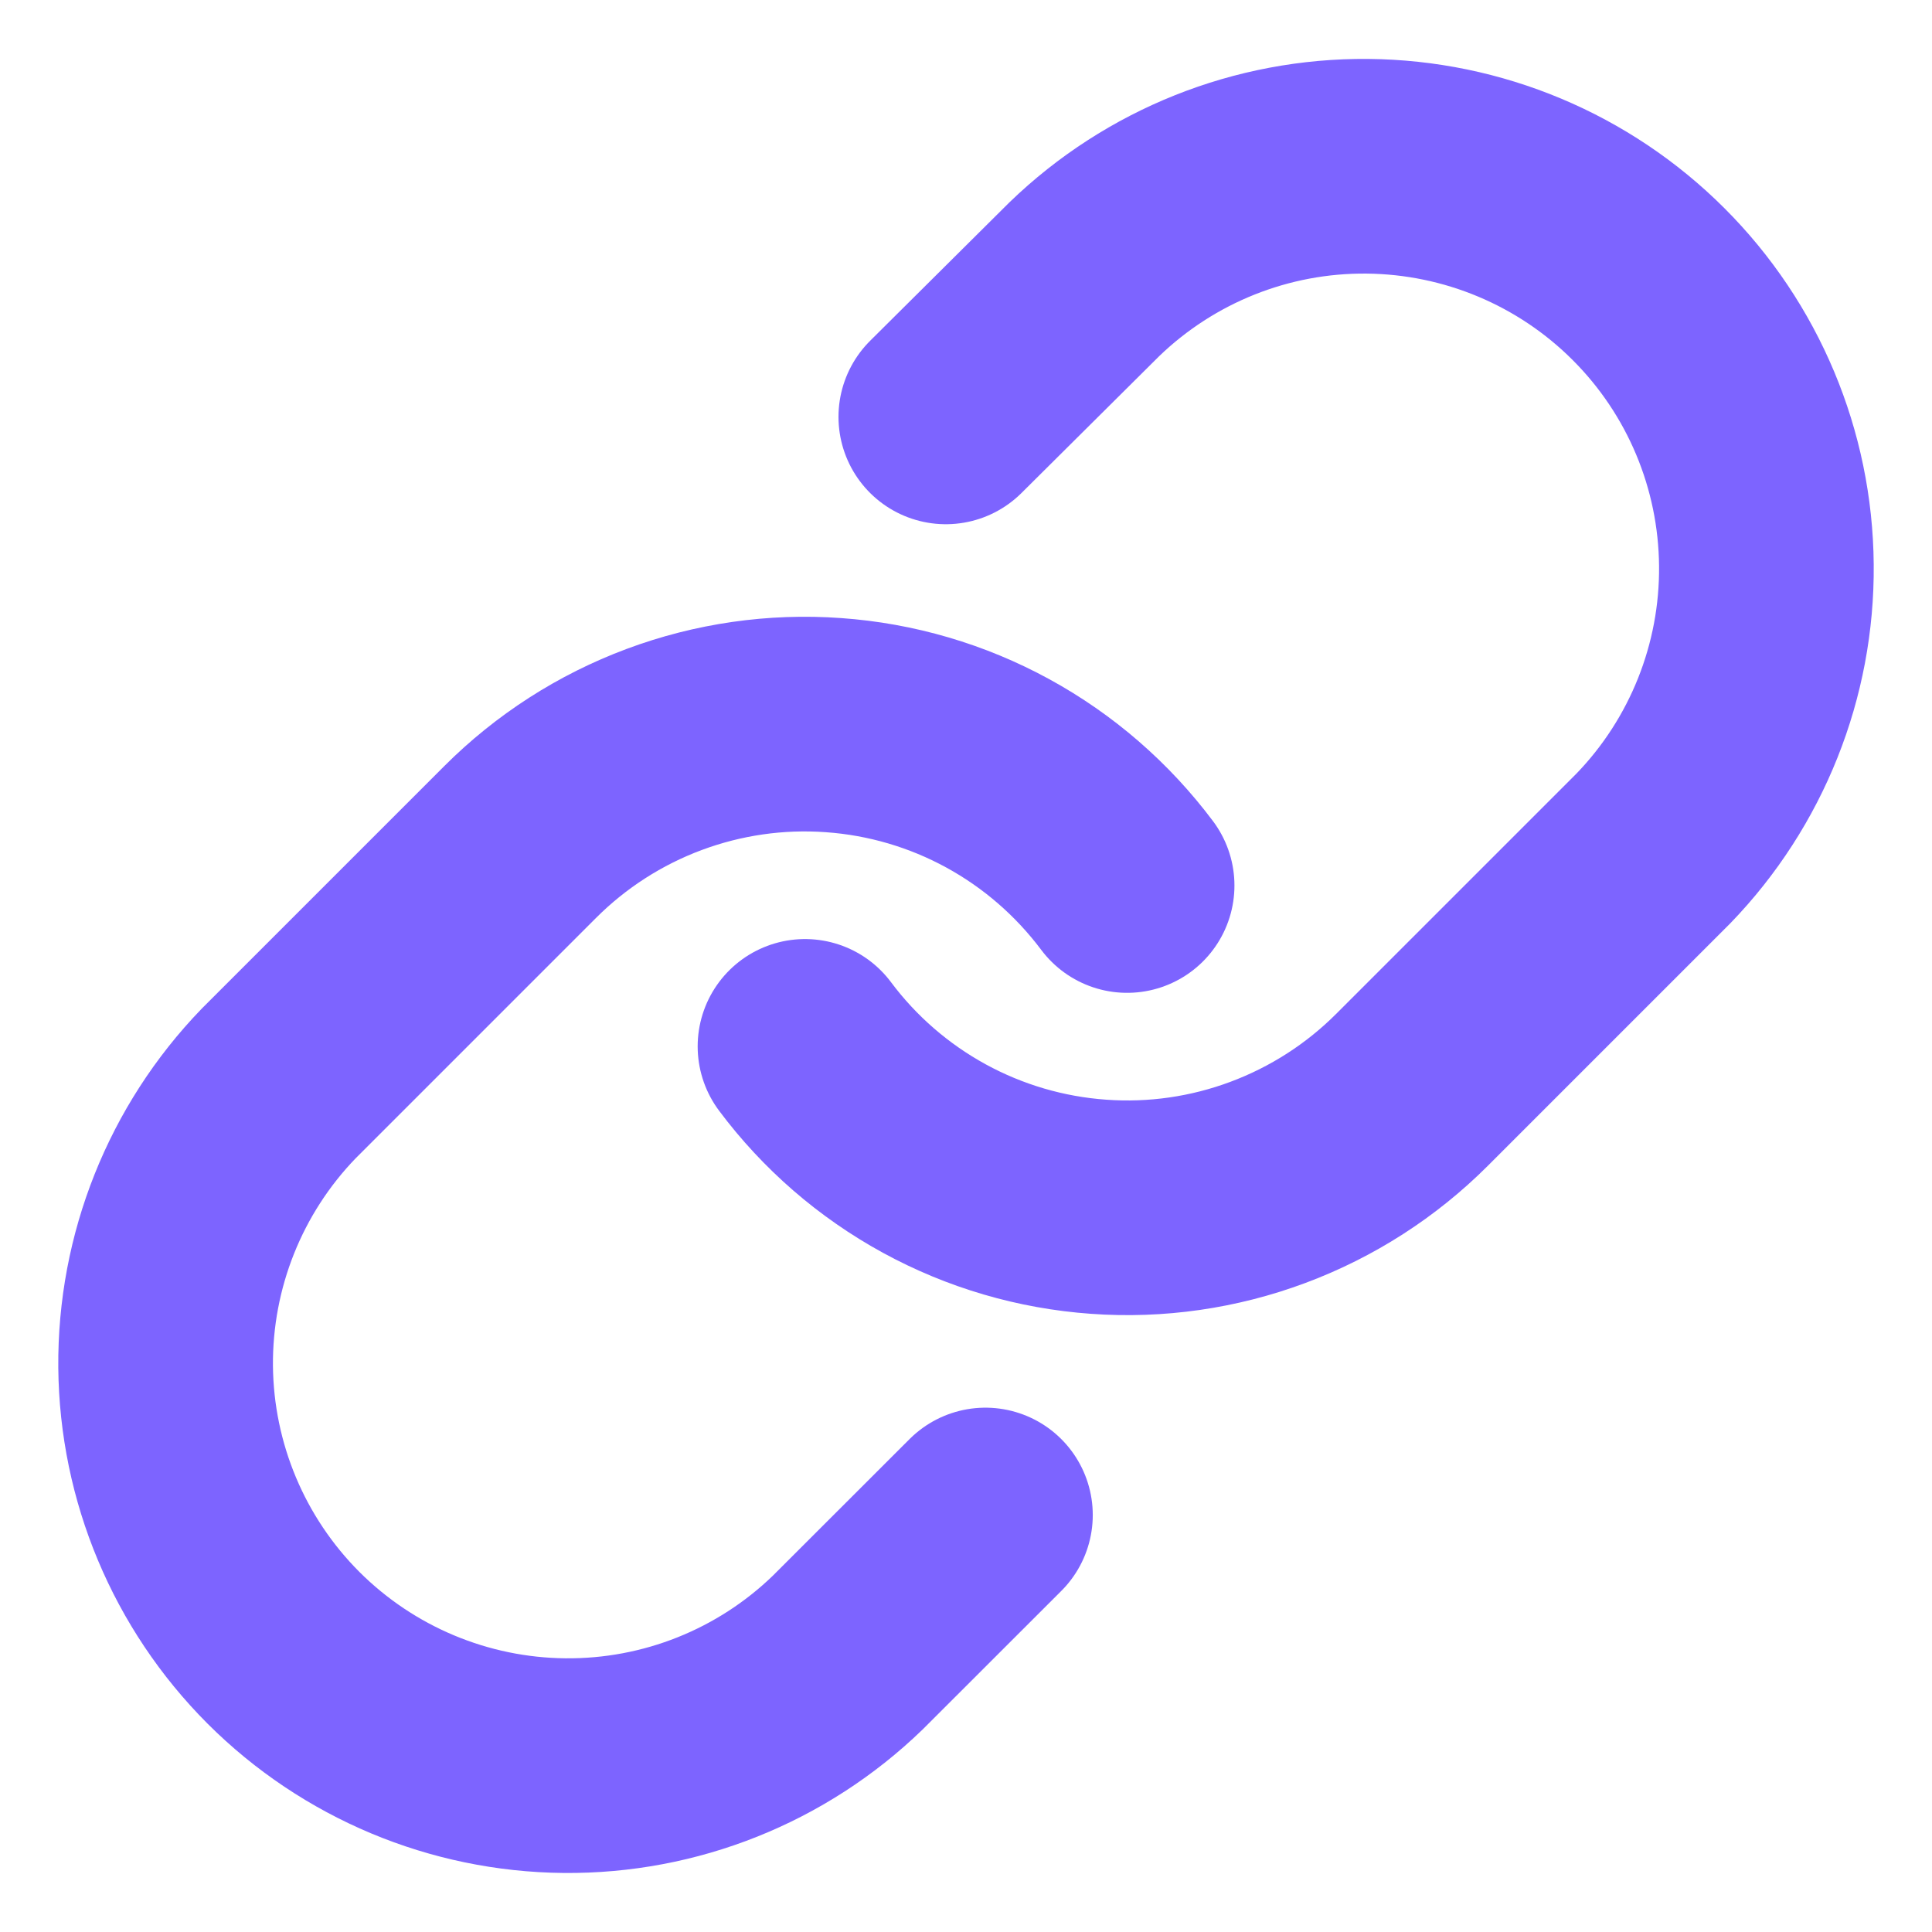 <svg width="18" height="18" viewBox="0 0 18 18" fill="none" xmlns="http://www.w3.org/2000/svg">
    <path
        d="M7.5 9.749C7.822 10.18 8.233 10.536 8.705 10.794C9.177 11.052 9.699 11.205 10.235 11.243C10.771 11.282 11.31 11.204 11.813 11.016C12.317 10.828 12.775 10.534 13.155 10.154L15.405 7.904C16.088 7.197 16.466 6.249 16.457 5.266C16.449 4.283 16.055 3.342 15.359 2.647C14.664 1.952 13.723 1.558 12.74 1.549C11.757 1.54 10.81 1.918 10.102 2.602L8.812 3.884"
        stroke="#7D64FF" stroke-width="2" stroke-linecap="round" stroke-linejoin="round" />
    <path
        d="M10.501 8.25C10.178 7.819 9.768 7.463 9.296 7.205C8.824 6.947 8.302 6.794 7.766 6.756C7.229 6.717 6.691 6.795 6.187 6.983C5.683 7.171 5.226 7.465 4.846 7.845L2.596 10.095C1.913 10.802 1.535 11.749 1.543 12.733C1.552 13.716 1.946 14.656 2.641 15.352C3.337 16.047 4.277 16.441 5.26 16.45C6.244 16.459 7.191 16.081 7.898 15.397L9.181 14.115"
        stroke="#7D64FF" stroke-width="2" stroke-linecap="round" stroke-linejoin="round" />
</svg>